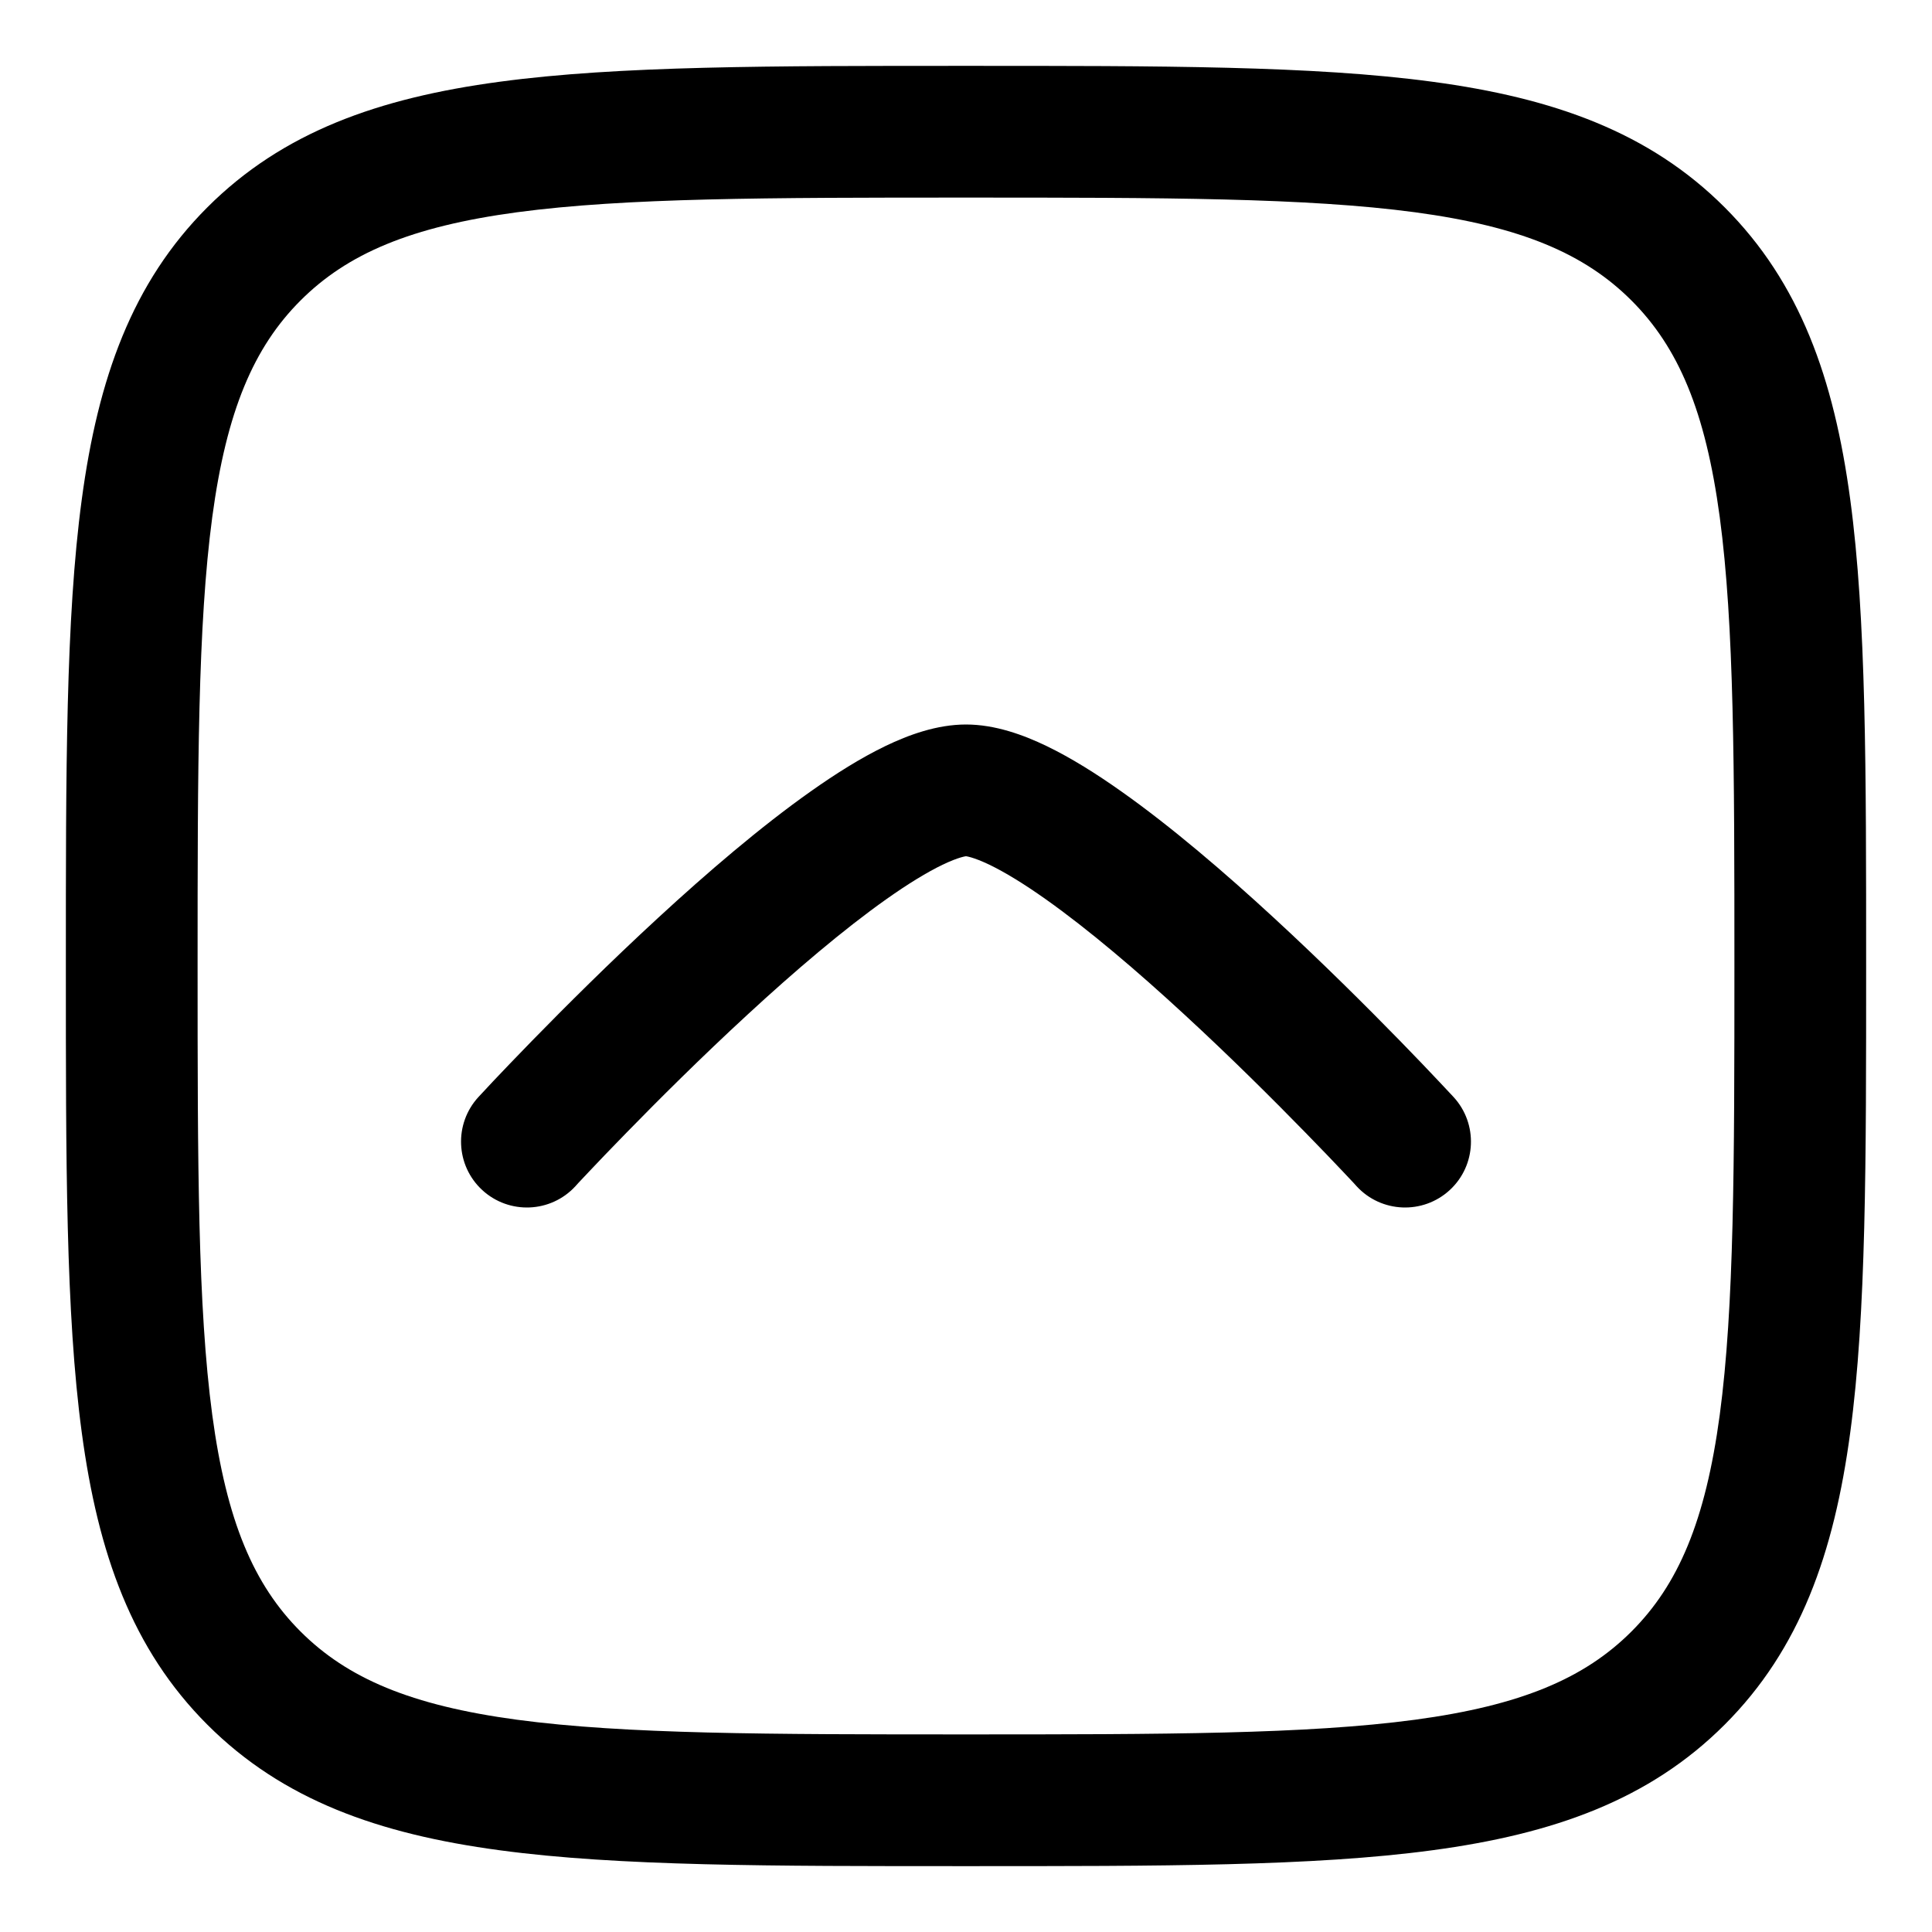 <svg width="22" height="22" viewBox="0 0 22 22" fill="none" xmlns="http://www.w3.org/2000/svg">
<g id="Vector">
<path id="Vector_2" d="M2.891 2.891L2.361 2.361L2.361 2.361L2.891 2.891ZM19.109 2.891L19.639 2.361L19.639 2.361L19.109 2.891ZM19.109 19.109L19.639 19.639L19.639 19.639L19.109 19.109ZM2.891 19.109L2.361 19.639L2.361 19.639L2.891 19.109ZM15.448 13.508C15.729 13.813 16.203 13.832 16.508 13.552C16.813 13.271 16.832 12.797 16.552 12.492L15.448 13.508ZM11 9L11 9.75H11V9ZM5.448 12.492C5.168 12.797 5.187 13.271 5.492 13.552C5.797 13.832 6.271 13.813 6.552 13.508L5.448 12.492ZM2.25 11C2.25 8.74 2.252 7.12 2.417 5.888C2.58 4.678 2.889 3.955 3.422 3.422L2.361 2.361C1.503 3.219 1.116 4.311 0.931 5.688C0.748 7.043 0.75 8.782 0.75 11H2.25ZM3.422 3.422C3.955 2.889 4.678 2.58 5.888 2.417C7.12 2.252 8.74 2.25 11 2.25V0.75C8.782 0.75 7.043 0.748 5.688 0.931C4.311 1.116 3.219 1.503 2.361 2.361L3.422 3.422ZM11 2.25C13.26 2.25 14.88 2.252 16.112 2.417C17.322 2.58 18.045 2.889 18.578 3.422L19.639 2.361C18.781 1.503 17.689 1.116 16.312 0.931C14.957 0.748 13.218 0.75 11 0.75V2.25ZM18.578 3.422C19.111 3.955 19.42 4.678 19.583 5.888C19.748 7.12 19.75 8.74 19.75 11H21.25C21.25 8.782 21.252 7.043 21.069 5.688C20.884 4.311 20.497 3.219 19.639 2.361L18.578 3.422ZM19.75 11C19.75 13.26 19.748 14.88 19.583 16.112C19.42 17.322 19.111 18.045 18.578 18.578L19.639 19.639C20.497 18.781 20.884 17.689 21.069 16.312C21.252 14.957 21.25 13.218 21.25 11H19.75ZM18.578 18.578C18.045 19.111 17.322 19.42 16.112 19.583C14.88 19.748 13.26 19.75 11 19.75V21.25C13.218 21.25 14.957 21.252 16.312 21.069C17.689 20.884 18.781 20.497 19.639 19.639L18.578 18.578ZM11 19.75C8.74 19.75 7.12 19.748 5.888 19.583C4.678 19.42 3.955 19.111 3.422 18.578L2.361 19.639C3.219 20.497 4.311 20.884 5.688 21.069C7.043 21.252 8.782 21.25 11 21.25V19.75ZM3.422 18.578C2.889 18.045 2.58 17.322 2.417 16.112C2.252 14.88 2.25 13.26 2.25 11H0.75C0.75 13.218 0.748 14.957 0.931 16.312C1.116 17.689 1.503 18.781 2.361 19.639L3.422 18.578ZM16 13C16.552 12.492 16.552 12.492 16.552 12.492C16.552 12.492 16.552 12.492 16.551 12.492C16.551 12.492 16.551 12.491 16.551 12.491C16.55 12.49 16.549 12.489 16.548 12.488C16.546 12.486 16.544 12.483 16.54 12.479C16.532 12.471 16.521 12.459 16.507 12.444C16.479 12.413 16.437 12.369 16.384 12.313C16.279 12.201 16.127 12.042 15.941 11.851C15.569 11.47 15.058 10.96 14.502 10.448C13.95 9.939 13.339 9.415 12.77 9.013C12.486 8.812 12.197 8.63 11.919 8.496C11.656 8.369 11.332 8.25 11 8.25V9.75C10.997 9.75 11.077 9.756 11.267 9.847C11.443 9.932 11.658 10.063 11.904 10.237C12.396 10.585 12.953 11.06 13.486 11.552C14.016 12.04 14.507 12.53 14.867 12.899C15.047 13.083 15.193 13.236 15.294 13.343C15.344 13.396 15.383 13.438 15.41 13.466C15.423 13.48 15.433 13.491 15.439 13.498C15.442 13.502 15.445 13.504 15.446 13.506C15.447 13.507 15.448 13.507 15.448 13.508C15.448 13.508 15.448 13.508 15.448 13.508C15.448 13.508 15.448 13.508 15.448 13.508C15.448 13.508 15.448 13.508 16 13ZM11 8.25C10.668 8.25 10.344 8.369 10.081 8.496C9.803 8.63 9.514 8.812 9.23 9.013C8.661 9.415 8.05 9.939 7.498 10.448C6.942 10.96 6.431 11.47 6.059 11.851C5.873 12.042 5.721 12.201 5.615 12.313C5.563 12.369 5.521 12.413 5.493 12.444C5.479 12.459 5.468 12.471 5.46 12.479C5.457 12.483 5.454 12.486 5.452 12.488C5.451 12.489 5.45 12.49 5.449 12.491C5.449 12.491 5.449 12.492 5.449 12.492C5.448 12.492 5.448 12.492 5.448 12.492C5.448 12.492 5.448 12.492 6 13C6.552 13.508 6.552 13.508 6.552 13.508C6.552 13.508 6.552 13.508 6.552 13.508C6.552 13.508 6.552 13.508 6.552 13.508C6.552 13.507 6.553 13.507 6.554 13.506C6.555 13.504 6.558 13.502 6.561 13.498C6.567 13.491 6.577 13.48 6.59 13.466C6.617 13.438 6.656 13.396 6.706 13.343C6.807 13.236 6.953 13.083 7.133 12.899C7.493 12.53 7.984 12.04 8.514 11.552C9.047 11.06 9.604 10.585 10.096 10.237C10.342 10.063 10.557 9.932 10.733 9.847C10.923 9.756 11.003 9.75 11 9.75L11 8.25Z" fill="black"/>
</g>
</svg>
